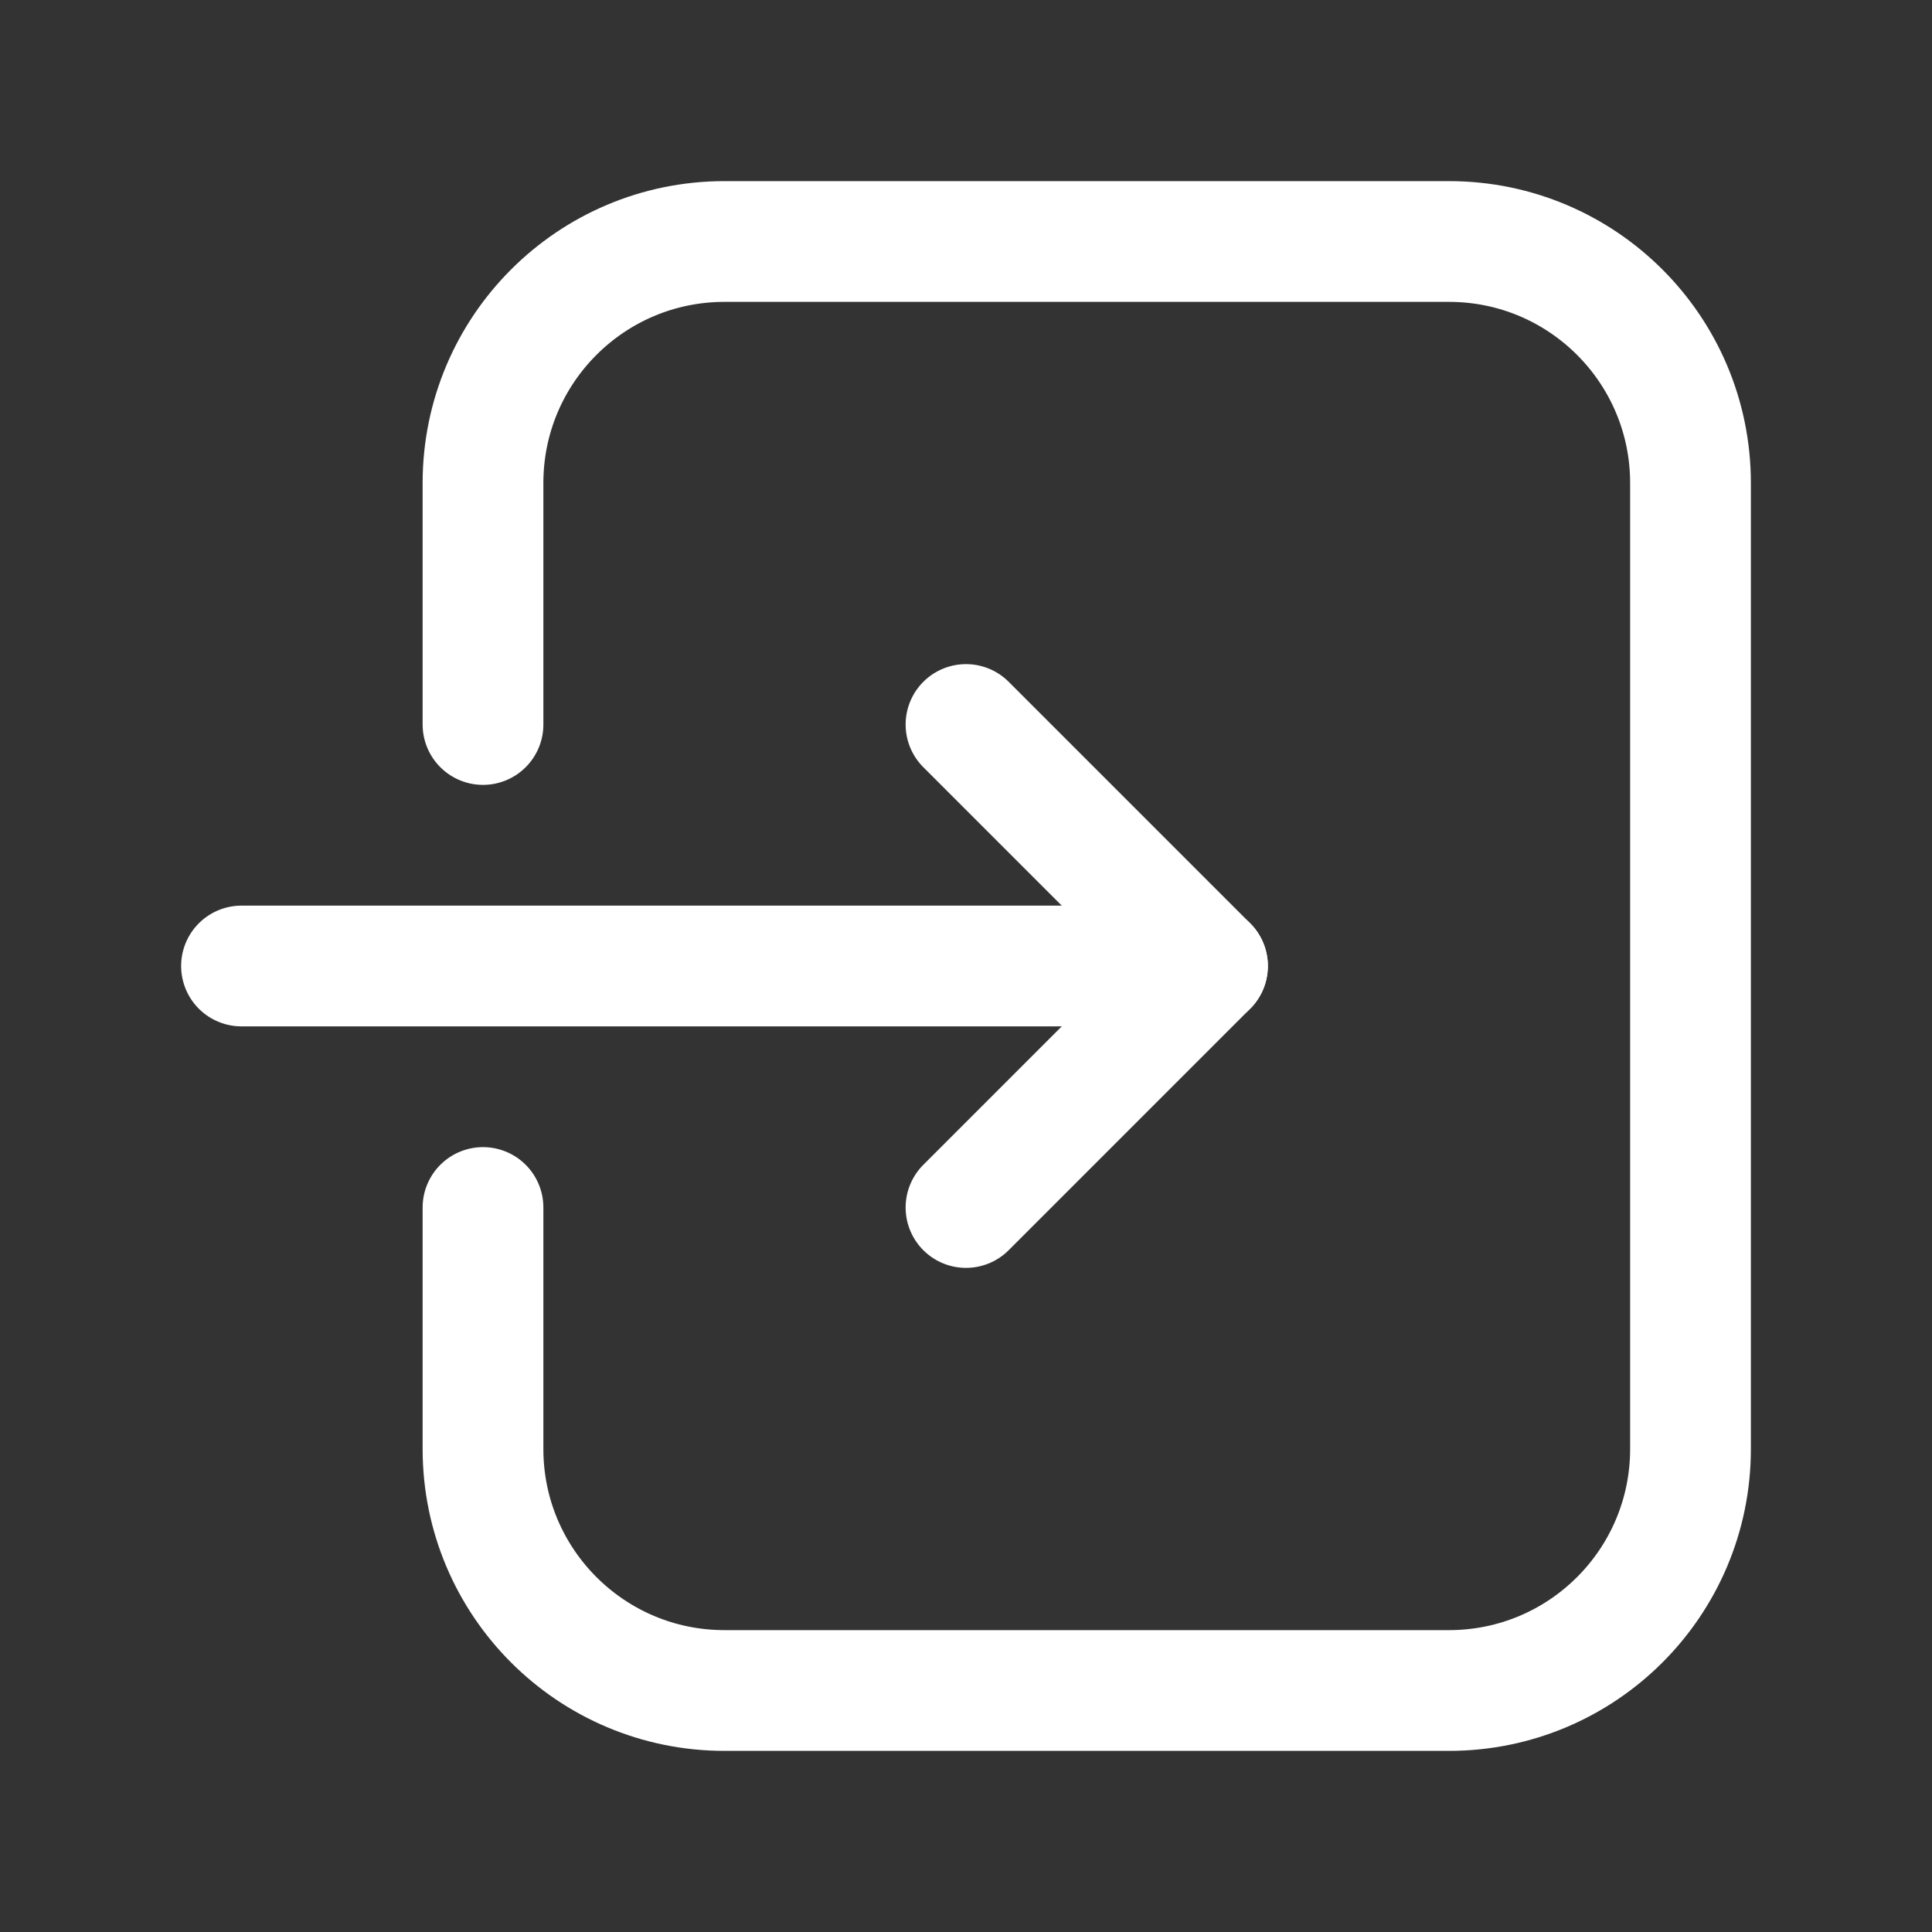 <?xml version="1.0" encoding="UTF-8"?>
<svg version="1.1" width="24px" height="24px" viewBox="0 0 24 24" xmlns="http://www.w3.org/2000/svg" xmlns:xlink="http://www.w3.org/1999/xlink">
    <rect x="0" y="0" width="24" height="24" fill="#333333" stroke="none"/>
    <g stroke-linecap="round" stroke-width="1.5" stroke="#ffffff" fill="none" stroke-linejoin="round">
        <path d="M6 15v3l3.37508e-14 4.52987e-07c2.50178e-07 1.657 1.343 3 3 3h9l-1.31134e-07-3.55271e-15c1.657 7.24234e-08 3-1.343 3-3v-12 0c0-1.657-1.343-3-3-3h-9l-1.31134e-07 3.10862e-15c-1.657 7.24234e-08-3 1.343-3 3 0 0 0 8.88178e-16 0 8.88178e-16v3"></path>
        <polyline points="12,15 15,12 12,9"></polyline>
        <line x1="3" x2="15" y1="12" y2="12"></line>
    </g>
        <path fill="none" d="M0 0h24v24h-24Z"></path>
</svg>